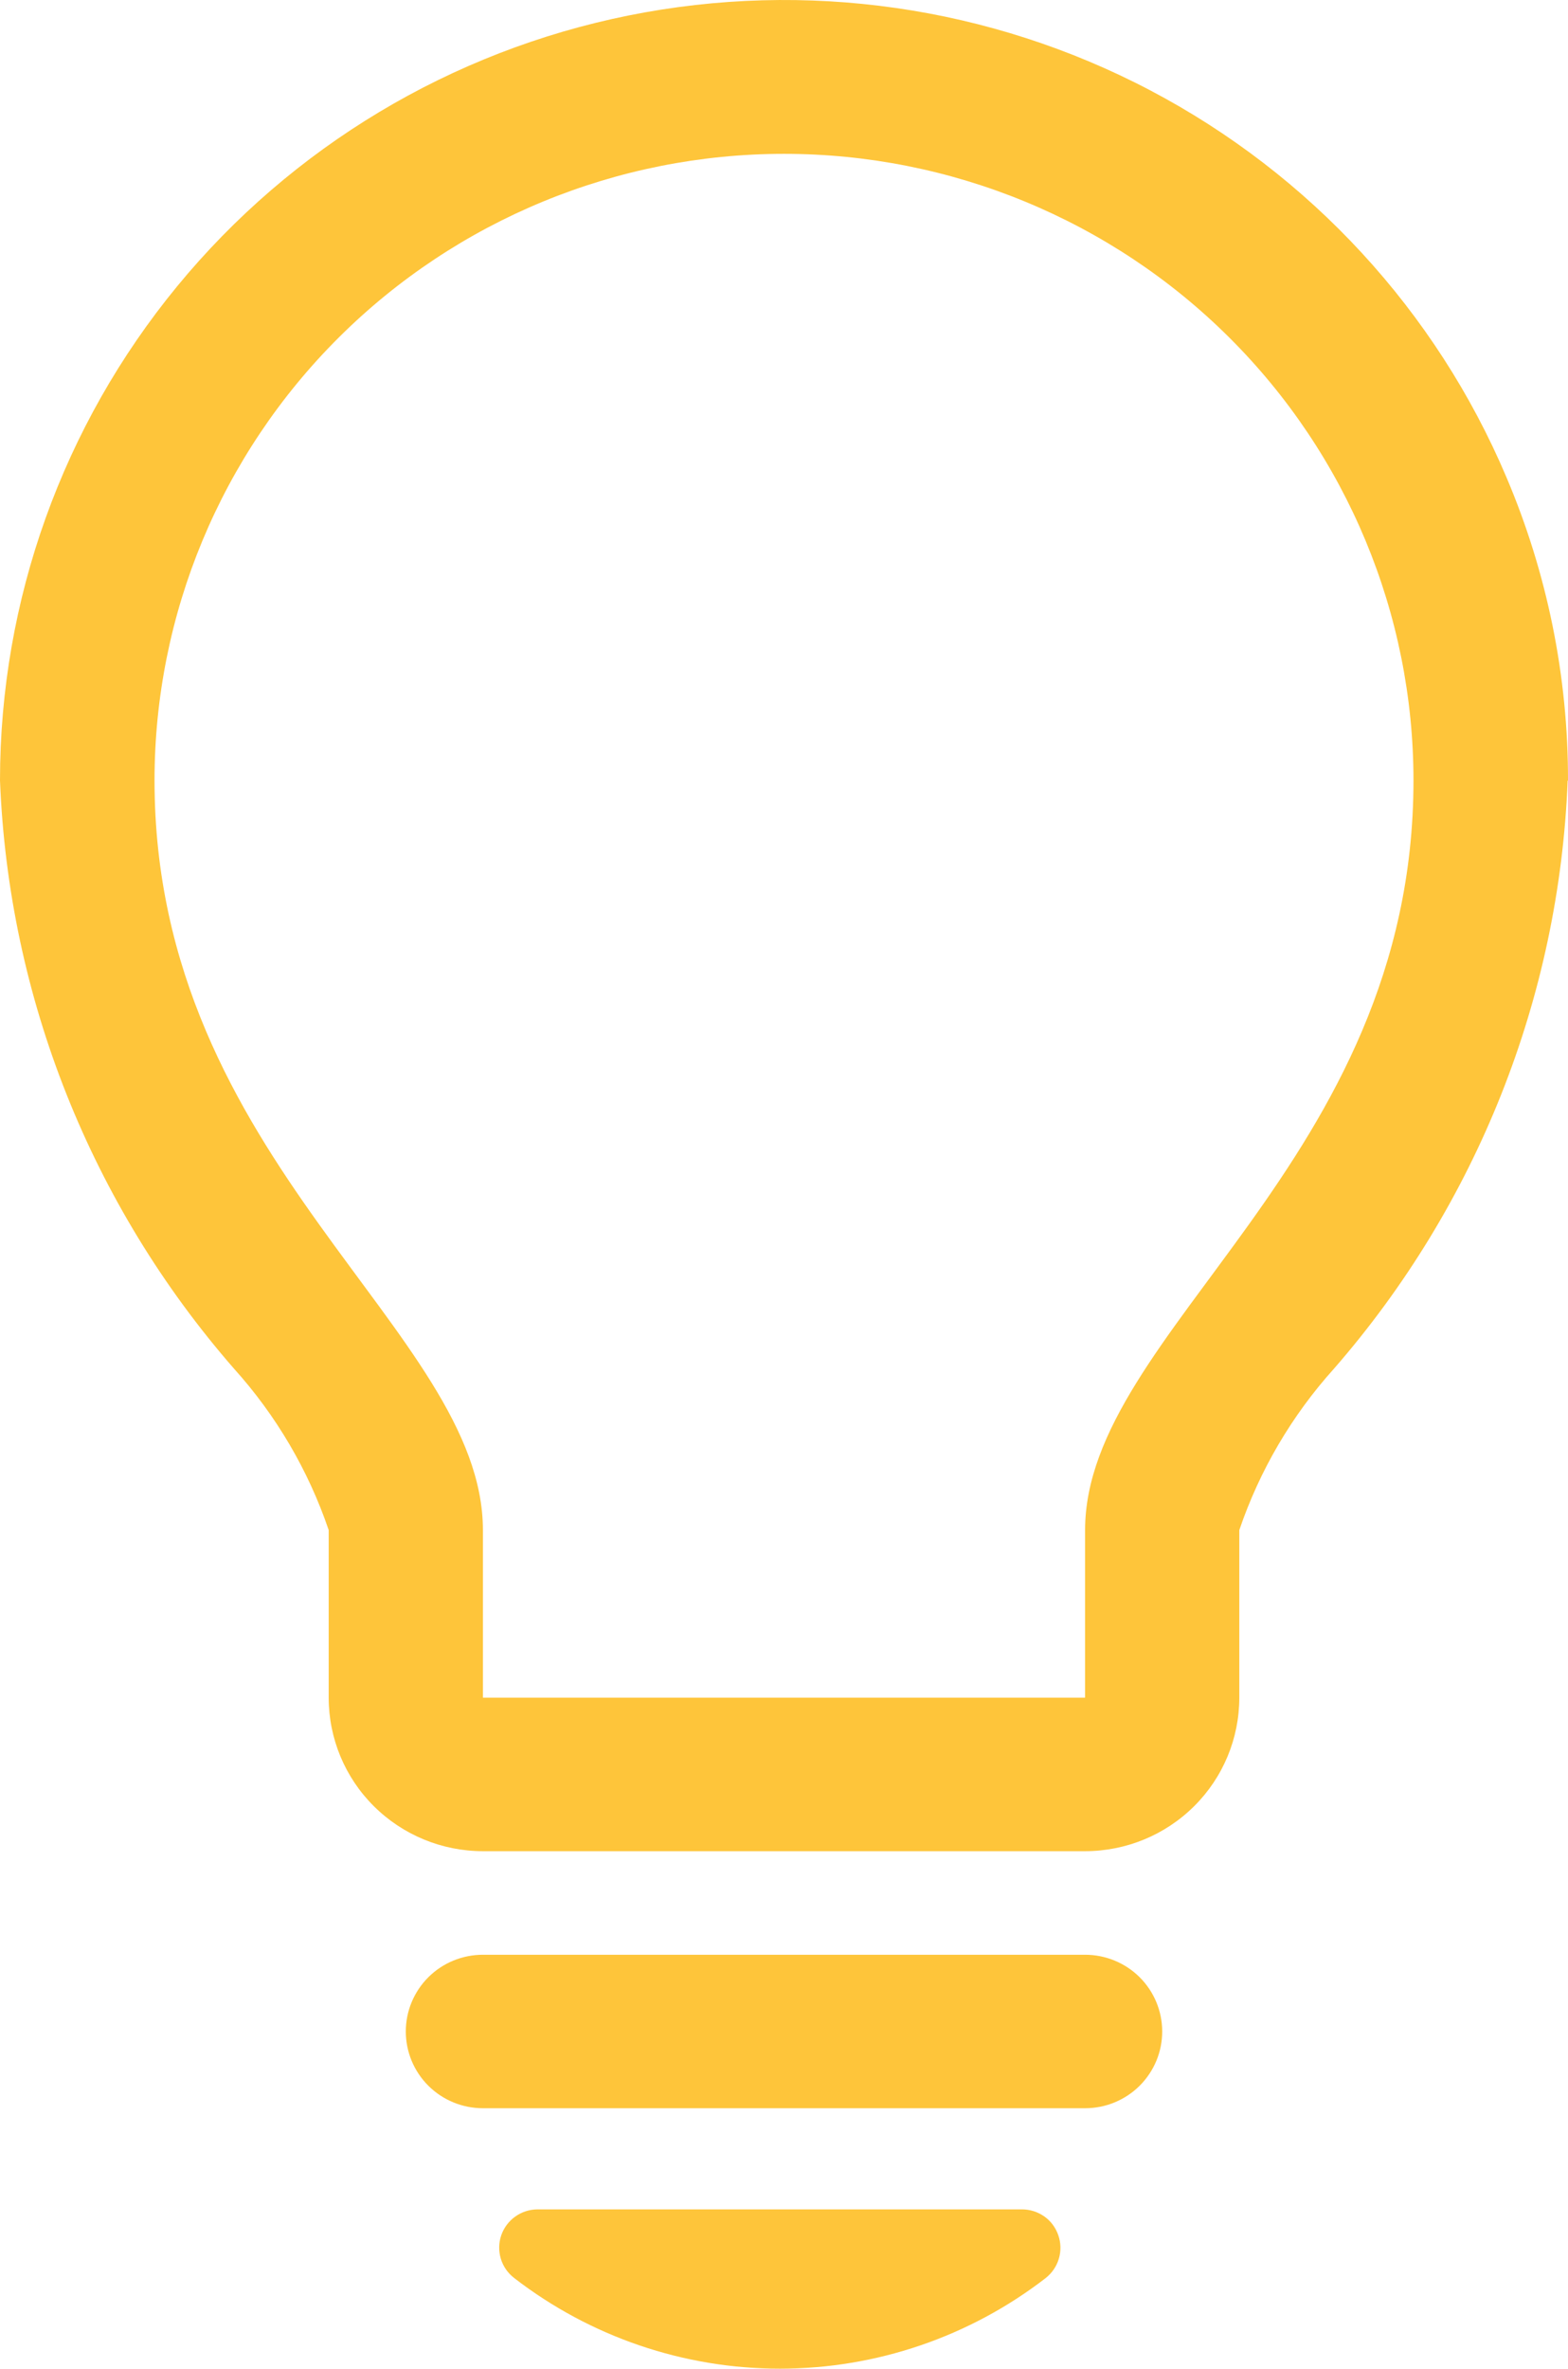 <svg width="51" height="77" viewBox="0 0 51 77" fill="none" xmlns="http://www.w3.org/2000/svg">
    <path
        d="M50.989 25.37C50.716 32.416 48.036 39.16 43.392 44.488C42.017 46.013 40.968 47.8 40.309 49.74V55.187C40.309 56.511 39.781 57.78 38.84 58.715C37.899 59.651 36.624 60.177 35.293 60.177H15.707C14.376 60.177 13.101 59.651 12.16 58.715C11.219 57.78 10.691 56.511 10.691 55.187V49.74C10.032 47.8 8.983 46.013 7.608 44.488C2.96 39.162 0.276 32.418 9.08406e-09 25.37C-0 19.515 2.035 13.84 5.761 9.308C9.487 4.776 14.674 1.665 20.442 0.504C26.21 -0.657 32.205 0.202 37.409 2.936C42.612 5.671 46.706 10.111 48.994 15.506C50.324 18.629 51.006 21.988 51 25.38L50.989 25.37ZM45.974 25.37C45.974 19.968 43.817 14.787 39.977 10.967C36.138 7.147 30.93 5.001 25.5 5.001C20.07 5.001 14.862 7.147 11.023 10.967C7.183 14.787 5.026 19.968 5.026 25.37C5.026 37.781 15.707 43.275 15.707 49.74V55.187H35.293V49.74C35.293 43.275 45.974 37.781 45.974 25.37ZM37.801 66.033C37.802 66.361 37.738 66.686 37.612 66.99C37.486 67.293 37.301 67.569 37.069 67.801C36.836 68.033 36.559 68.217 36.254 68.343C35.95 68.469 35.623 68.533 35.293 68.533H15.707C15.041 68.533 14.403 68.27 13.933 67.803C13.463 67.335 13.199 66.7 13.199 66.038C13.199 65.377 13.463 64.742 13.933 64.274C14.403 63.806 15.041 63.544 15.707 63.544H35.293C35.958 63.544 36.595 63.806 37.065 64.272C37.535 64.739 37.8 65.373 37.801 66.033ZM34.422 72.662C34.508 72.907 34.514 73.174 34.44 73.423C34.366 73.673 34.216 73.893 34.011 74.054C31.538 75.963 28.498 77 25.368 77C22.238 77 19.197 75.963 16.726 74.054C16.518 73.895 16.365 73.676 16.29 73.427C16.214 73.177 16.219 72.911 16.303 72.664C16.388 72.418 16.548 72.204 16.761 72.053C16.974 71.901 17.229 71.821 17.491 71.821H33.24C33.501 71.821 33.756 71.902 33.969 72.053C34.182 72.203 34.337 72.416 34.422 72.662Z"
        fill="#FEC53A" />
</svg>
